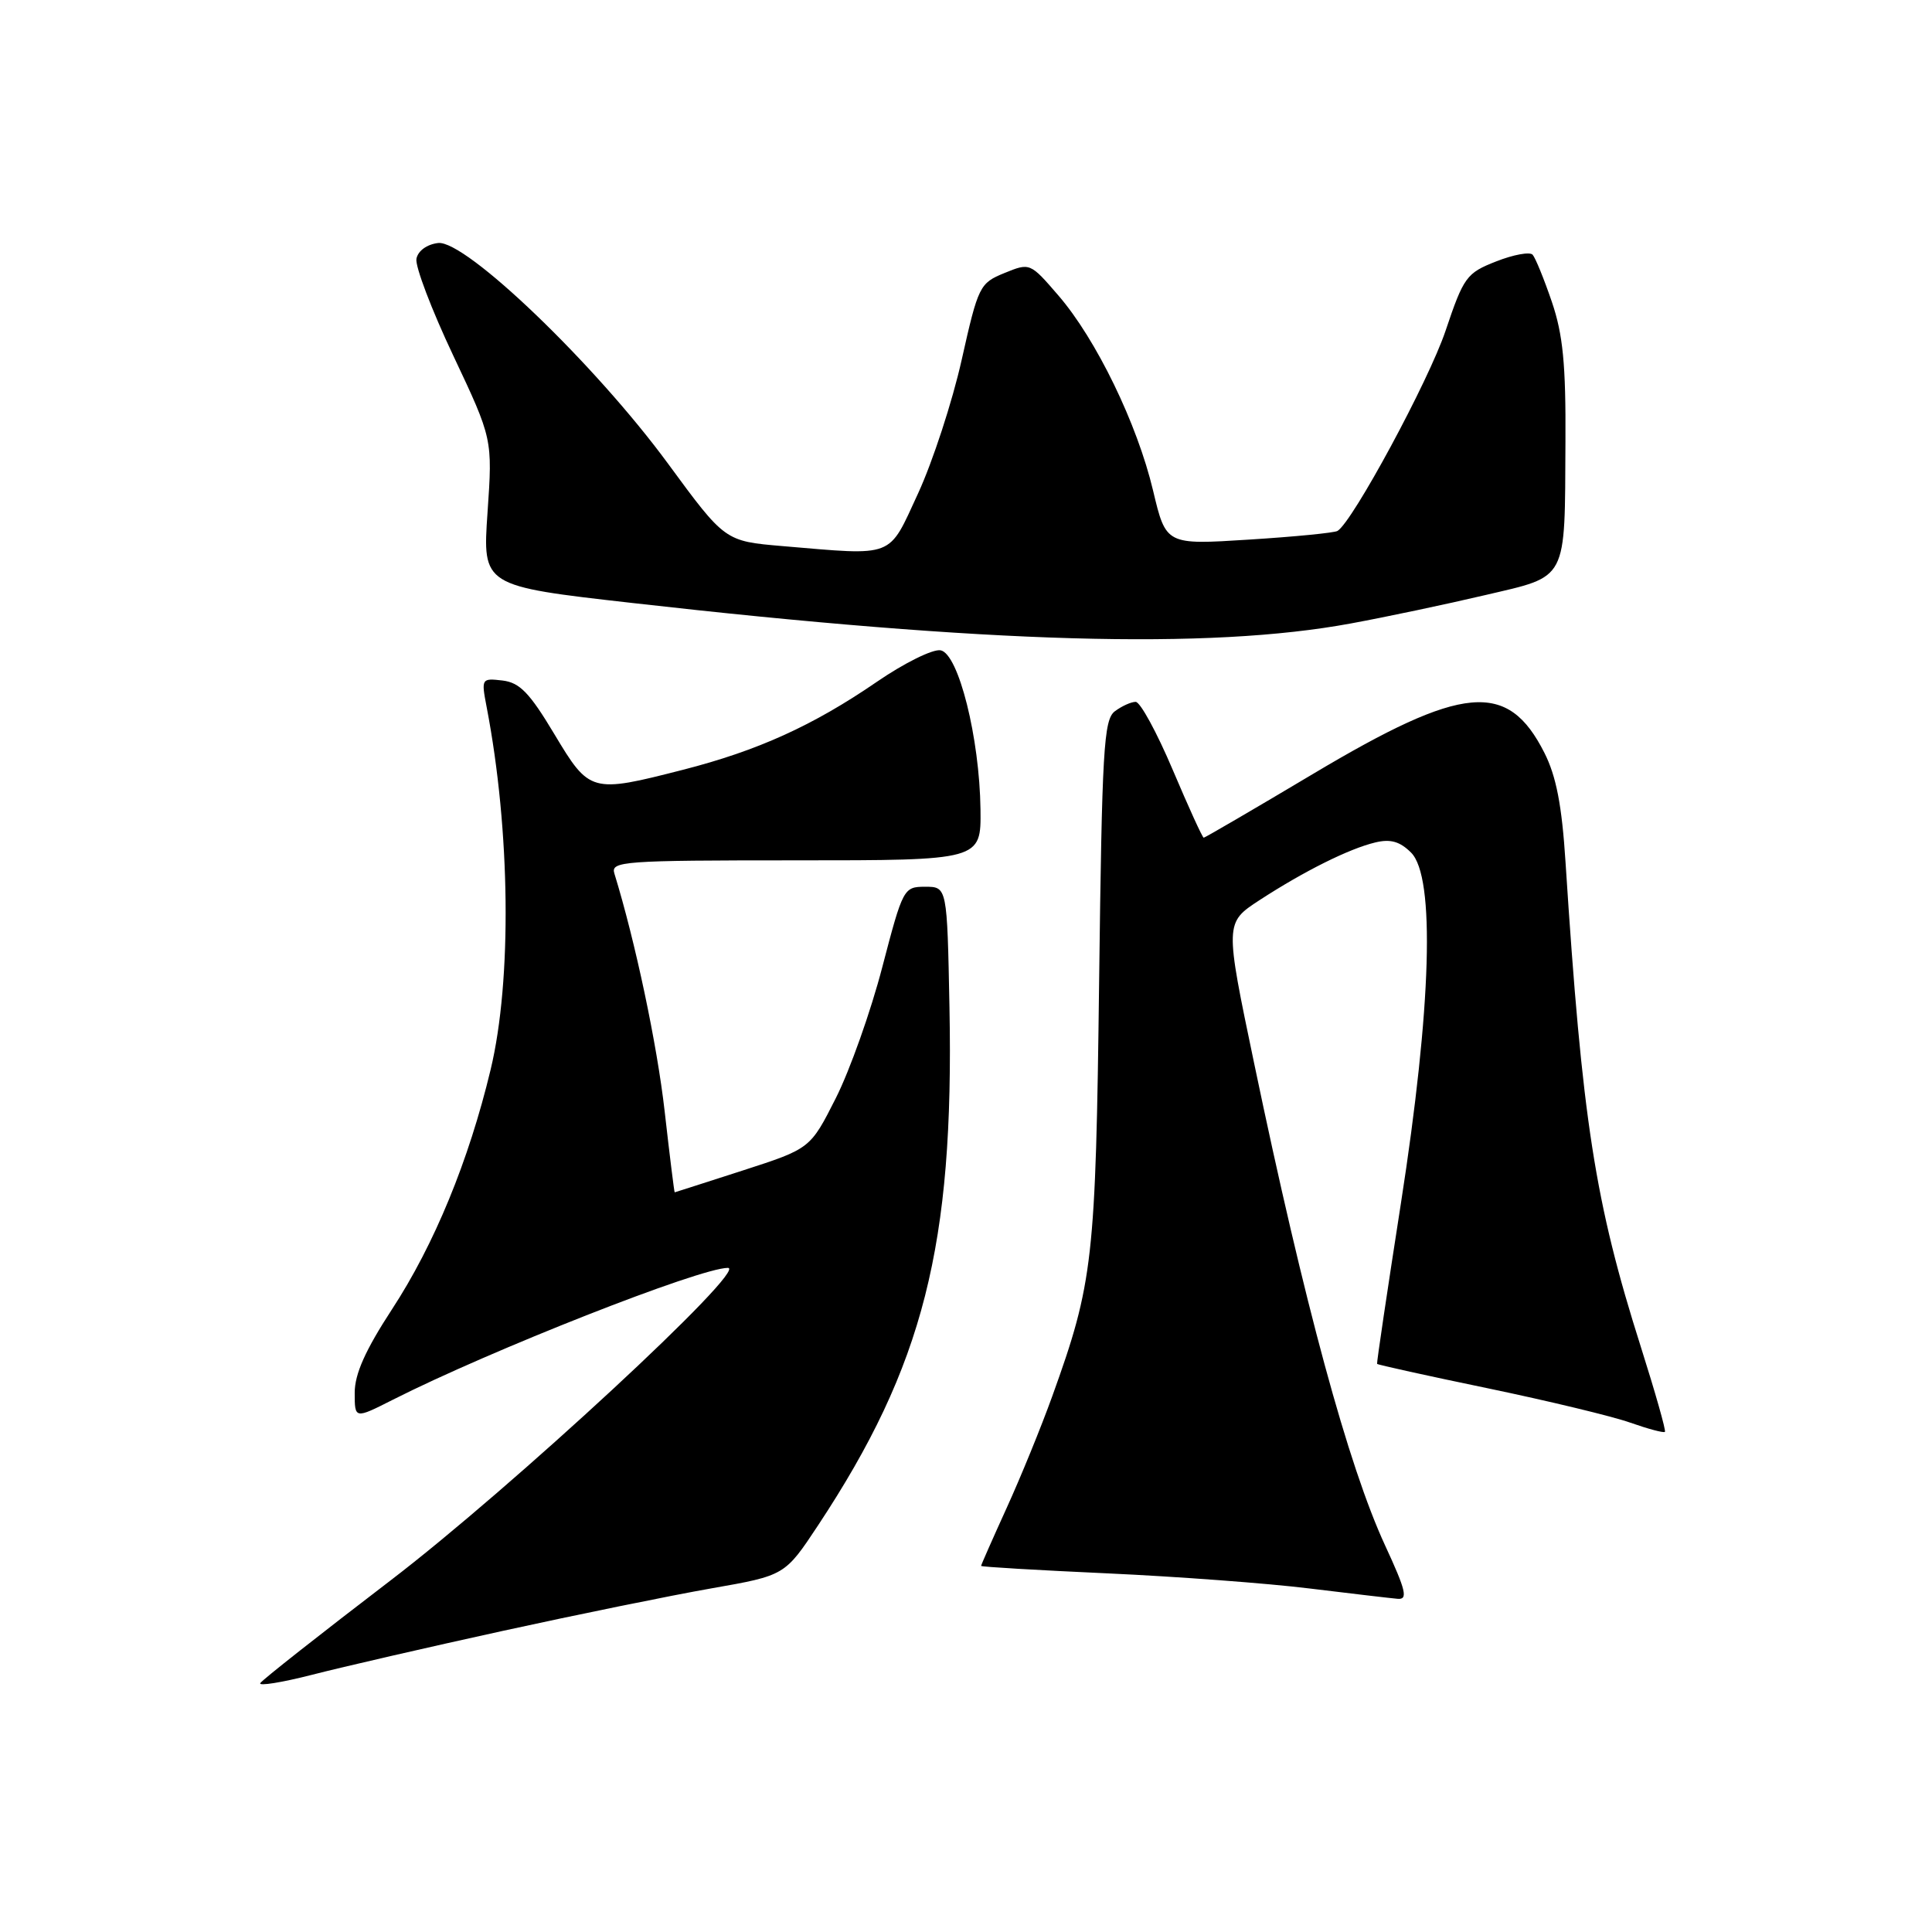 <?xml version="1.0" encoding="UTF-8" standalone="no"?>
<!DOCTYPE svg PUBLIC "-//W3C//DTD SVG 1.1//EN" "http://www.w3.org/Graphics/SVG/1.1/DTD/svg11.dtd" >
<svg xmlns="http://www.w3.org/2000/svg" xmlns:xlink="http://www.w3.org/1999/xlink" version="1.1" viewBox="0 0 256 256">
 <g >
 <path fill="currentColor"
d=" M 66.58 216.11 C 76.44 213.95 88.89 211.41 94.25 210.47 C 104.00 208.76 104.00 208.76 108.39 202.13 C 122.37 180.98 126.42 165.02 125.81 133.50 C 125.50 117.50 125.50 117.50 122.59 117.50 C 119.74 117.50 119.64 117.70 116.91 128.14 C 115.39 133.99 112.62 141.80 110.76 145.49 C 107.37 152.20 107.37 152.20 98.44 155.09 C 93.52 156.68 89.45 157.98 89.40 157.99 C 89.34 157.99 88.74 153.16 88.07 147.25 C 87.07 138.41 84.18 124.74 81.41 115.75 C 80.90 114.12 82.50 114.00 105.43 114.00 C 130.00 114.00 130.00 114.00 129.92 107.25 C 129.80 97.77 127.01 86.63 124.64 86.17 C 123.62 85.97 119.80 87.86 116.15 90.37 C 107.72 96.15 100.39 99.47 90.50 102.00 C 78.31 105.12 78.12 105.06 73.44 97.25 C 70.17 91.79 68.86 90.44 66.57 90.17 C 63.80 89.85 63.76 89.92 64.48 93.67 C 67.63 110.02 67.85 129.91 65.01 141.73 C 62.12 153.79 57.55 164.91 51.94 173.49 C 48.41 178.90 47.00 182.06 47.00 184.55 C 47.00 188.03 47.00 188.03 52.04 185.48 C 64.97 178.93 92.74 168.00 96.45 168.00 C 99.26 168.00 67.75 197.19 51.73 209.43 C 42.51 216.48 34.75 222.59 34.49 223.02 C 34.23 223.44 37.31 222.95 41.34 221.92 C 45.37 220.88 56.73 218.27 66.58 216.11 Z  M 183.52 204.75 C 178.66 194.22 172.84 172.81 166.18 140.89 C 162.29 122.28 162.29 122.28 166.90 119.27 C 172.77 115.45 178.75 112.46 182.23 111.63 C 184.25 111.14 185.50 111.50 186.98 112.98 C 190.19 116.19 189.69 133.37 185.62 159.50 C 183.82 171.05 182.40 180.60 182.47 180.72 C 182.54 180.84 189.15 182.30 197.16 183.96 C 205.17 185.63 213.66 187.67 216.02 188.51 C 218.38 189.34 220.44 189.89 220.61 189.73 C 220.77 189.56 219.33 184.50 217.42 178.47 C 211.33 159.29 209.65 148.48 207.44 114.24 C 206.96 106.73 206.21 102.85 204.64 99.75 C 199.78 90.14 193.89 90.68 173.98 102.55 C 166.18 107.20 159.66 111.00 159.50 111.00 C 159.33 111.00 157.49 106.95 155.39 102.00 C 153.29 97.05 151.09 93.00 150.48 93.00 C 149.88 93.00 148.64 93.56 147.72 94.25 C 146.25 95.36 146.02 99.33 145.64 130.00 C 145.19 166.94 144.85 169.97 139.44 184.98 C 137.96 189.09 135.23 195.78 133.37 199.85 C 131.52 203.92 130.00 207.36 130.00 207.49 C 130.00 207.62 137.54 208.06 146.75 208.48 C 155.96 208.90 168.00 209.80 173.50 210.48 C 179.00 211.15 184.26 211.77 185.18 211.85 C 186.59 211.98 186.32 210.80 183.52 204.75 Z  M 179.00 82.61 C 183.68 81.75 191.67 80.06 196.77 78.86 C 207.84 76.26 207.33 77.23 207.43 58.50 C 207.49 48.28 207.10 44.32 205.63 40.00 C 204.60 36.98 203.45 34.16 203.08 33.75 C 202.71 33.34 200.53 33.74 198.25 34.64 C 194.32 36.18 193.95 36.68 191.54 43.84 C 189.31 50.47 179.25 69.11 177.23 70.35 C 176.83 70.60 171.55 71.12 165.50 71.50 C 154.50 72.20 154.50 72.20 152.79 65.01 C 150.69 56.16 145.25 44.95 140.24 39.15 C 136.50 34.81 136.47 34.80 133.09 36.18 C 129.81 37.52 129.62 37.90 127.43 47.67 C 126.19 53.22 123.58 61.19 121.65 65.38 C 117.65 74.03 118.70 73.63 103.68 72.36 C 96.06 71.71 96.06 71.71 88.52 61.44 C 78.84 48.25 61.68 31.78 58.05 32.20 C 56.56 32.38 55.38 33.24 55.18 34.29 C 54.99 35.27 57.19 41.05 60.06 47.12 C 65.27 58.16 65.27 58.16 64.60 67.91 C 63.93 77.65 63.93 77.65 83.80 79.90 C 131.03 85.26 160.18 86.09 179.00 82.61 Z "/>
</g>
</svg>